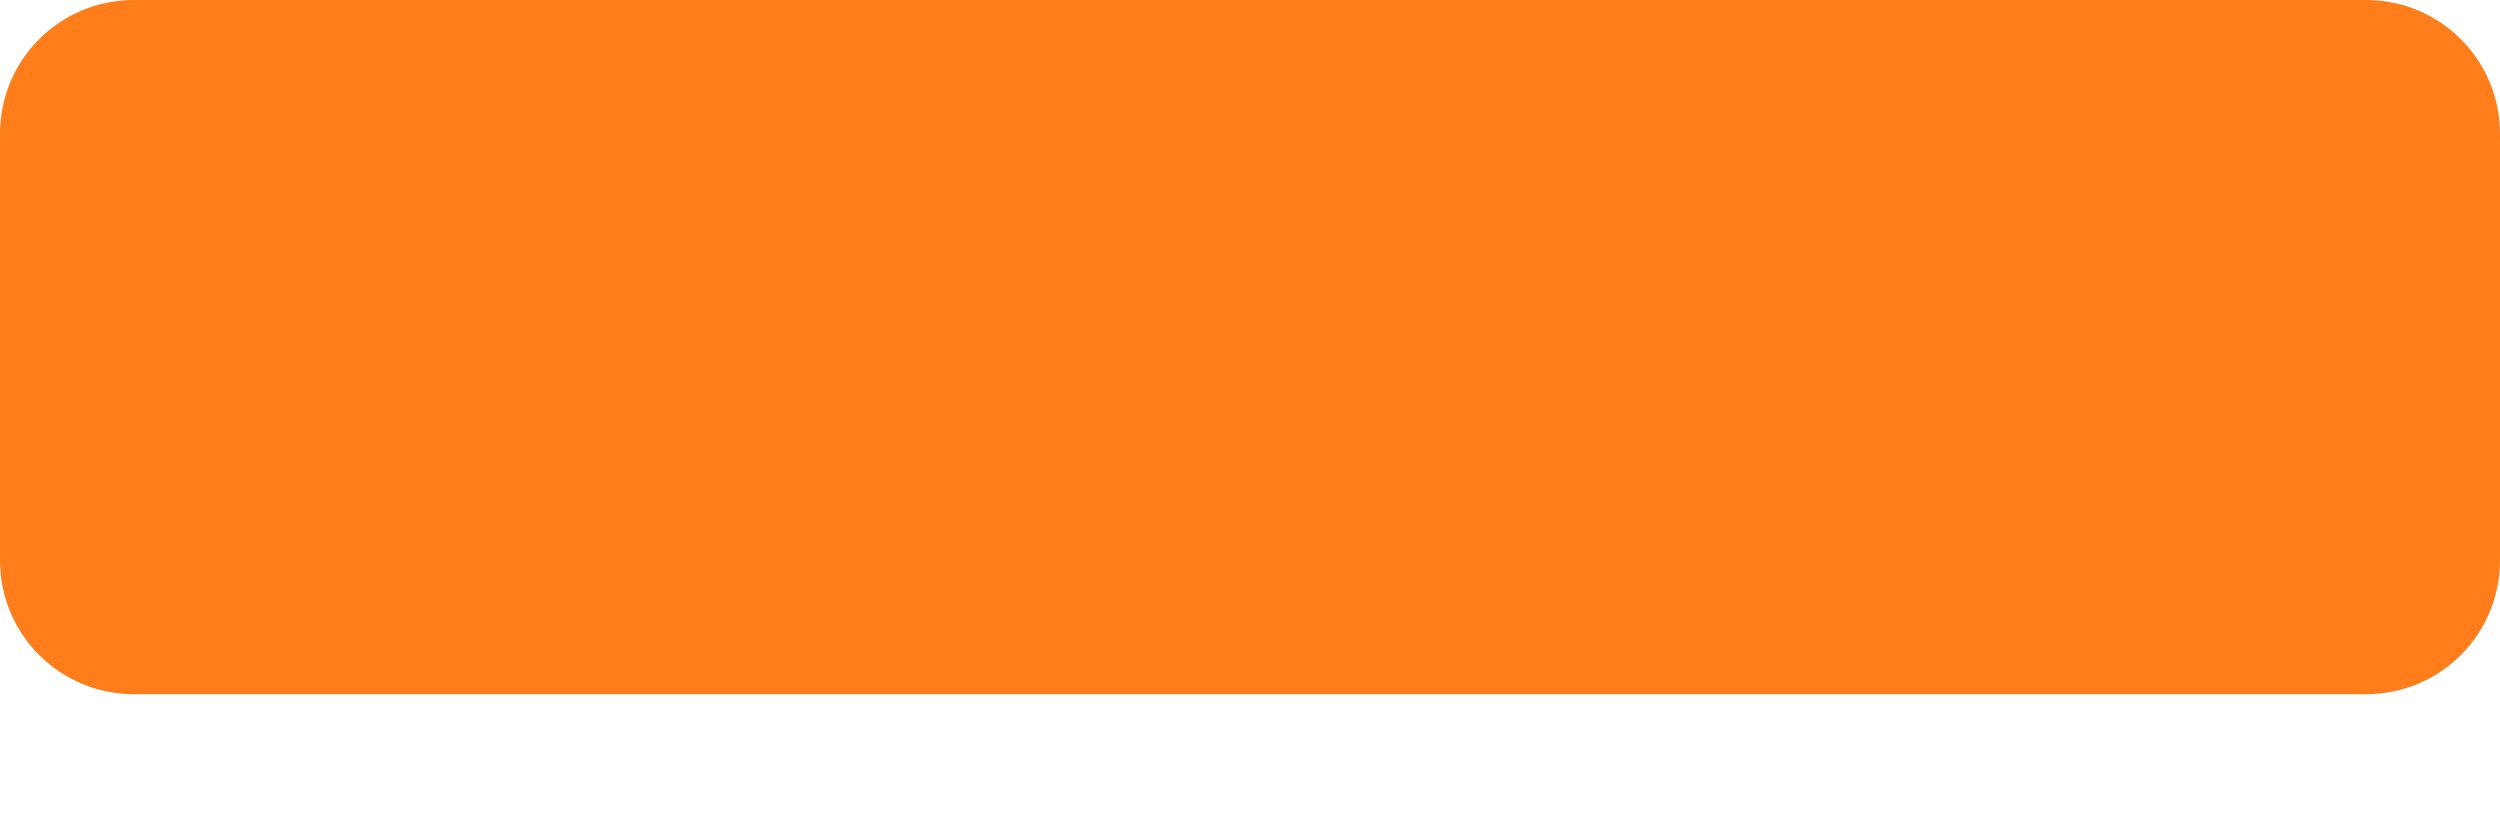 <svg width="12" height="4" viewBox="0 0 12 4" fill="none" xmlns="http://www.w3.org/2000/svg">
<path d="M11.357 3.332C11.713 3.332 12 3.046 12 2.689V0.643C12 0.287 11.713 0 11.357 0H0.643C0.287 0 0 0.287 0 0.643V2.689C0 3.046 0.287 3.332 0.643 3.332H11.357Z" fill="#FF7E1B"/>
<mask id="mask0_1_35" style="mask-type:luminance" maskUnits="userSpaceOnUse" x="0" y="0" width="12" height="4">
<path d="M11.357 3.332C11.713 3.332 12 3.046 12 2.689V0.643C12 0.287 11.713 0 11.357 0H0.643C0.287 0 0 0.287 0 0.643V2.689C0 3.046 0.287 3.332 0.643 3.332H11.357Z" fill="white"/>
</mask>
<g mask="url(#mask0_1_35)">
</g>
</svg>
